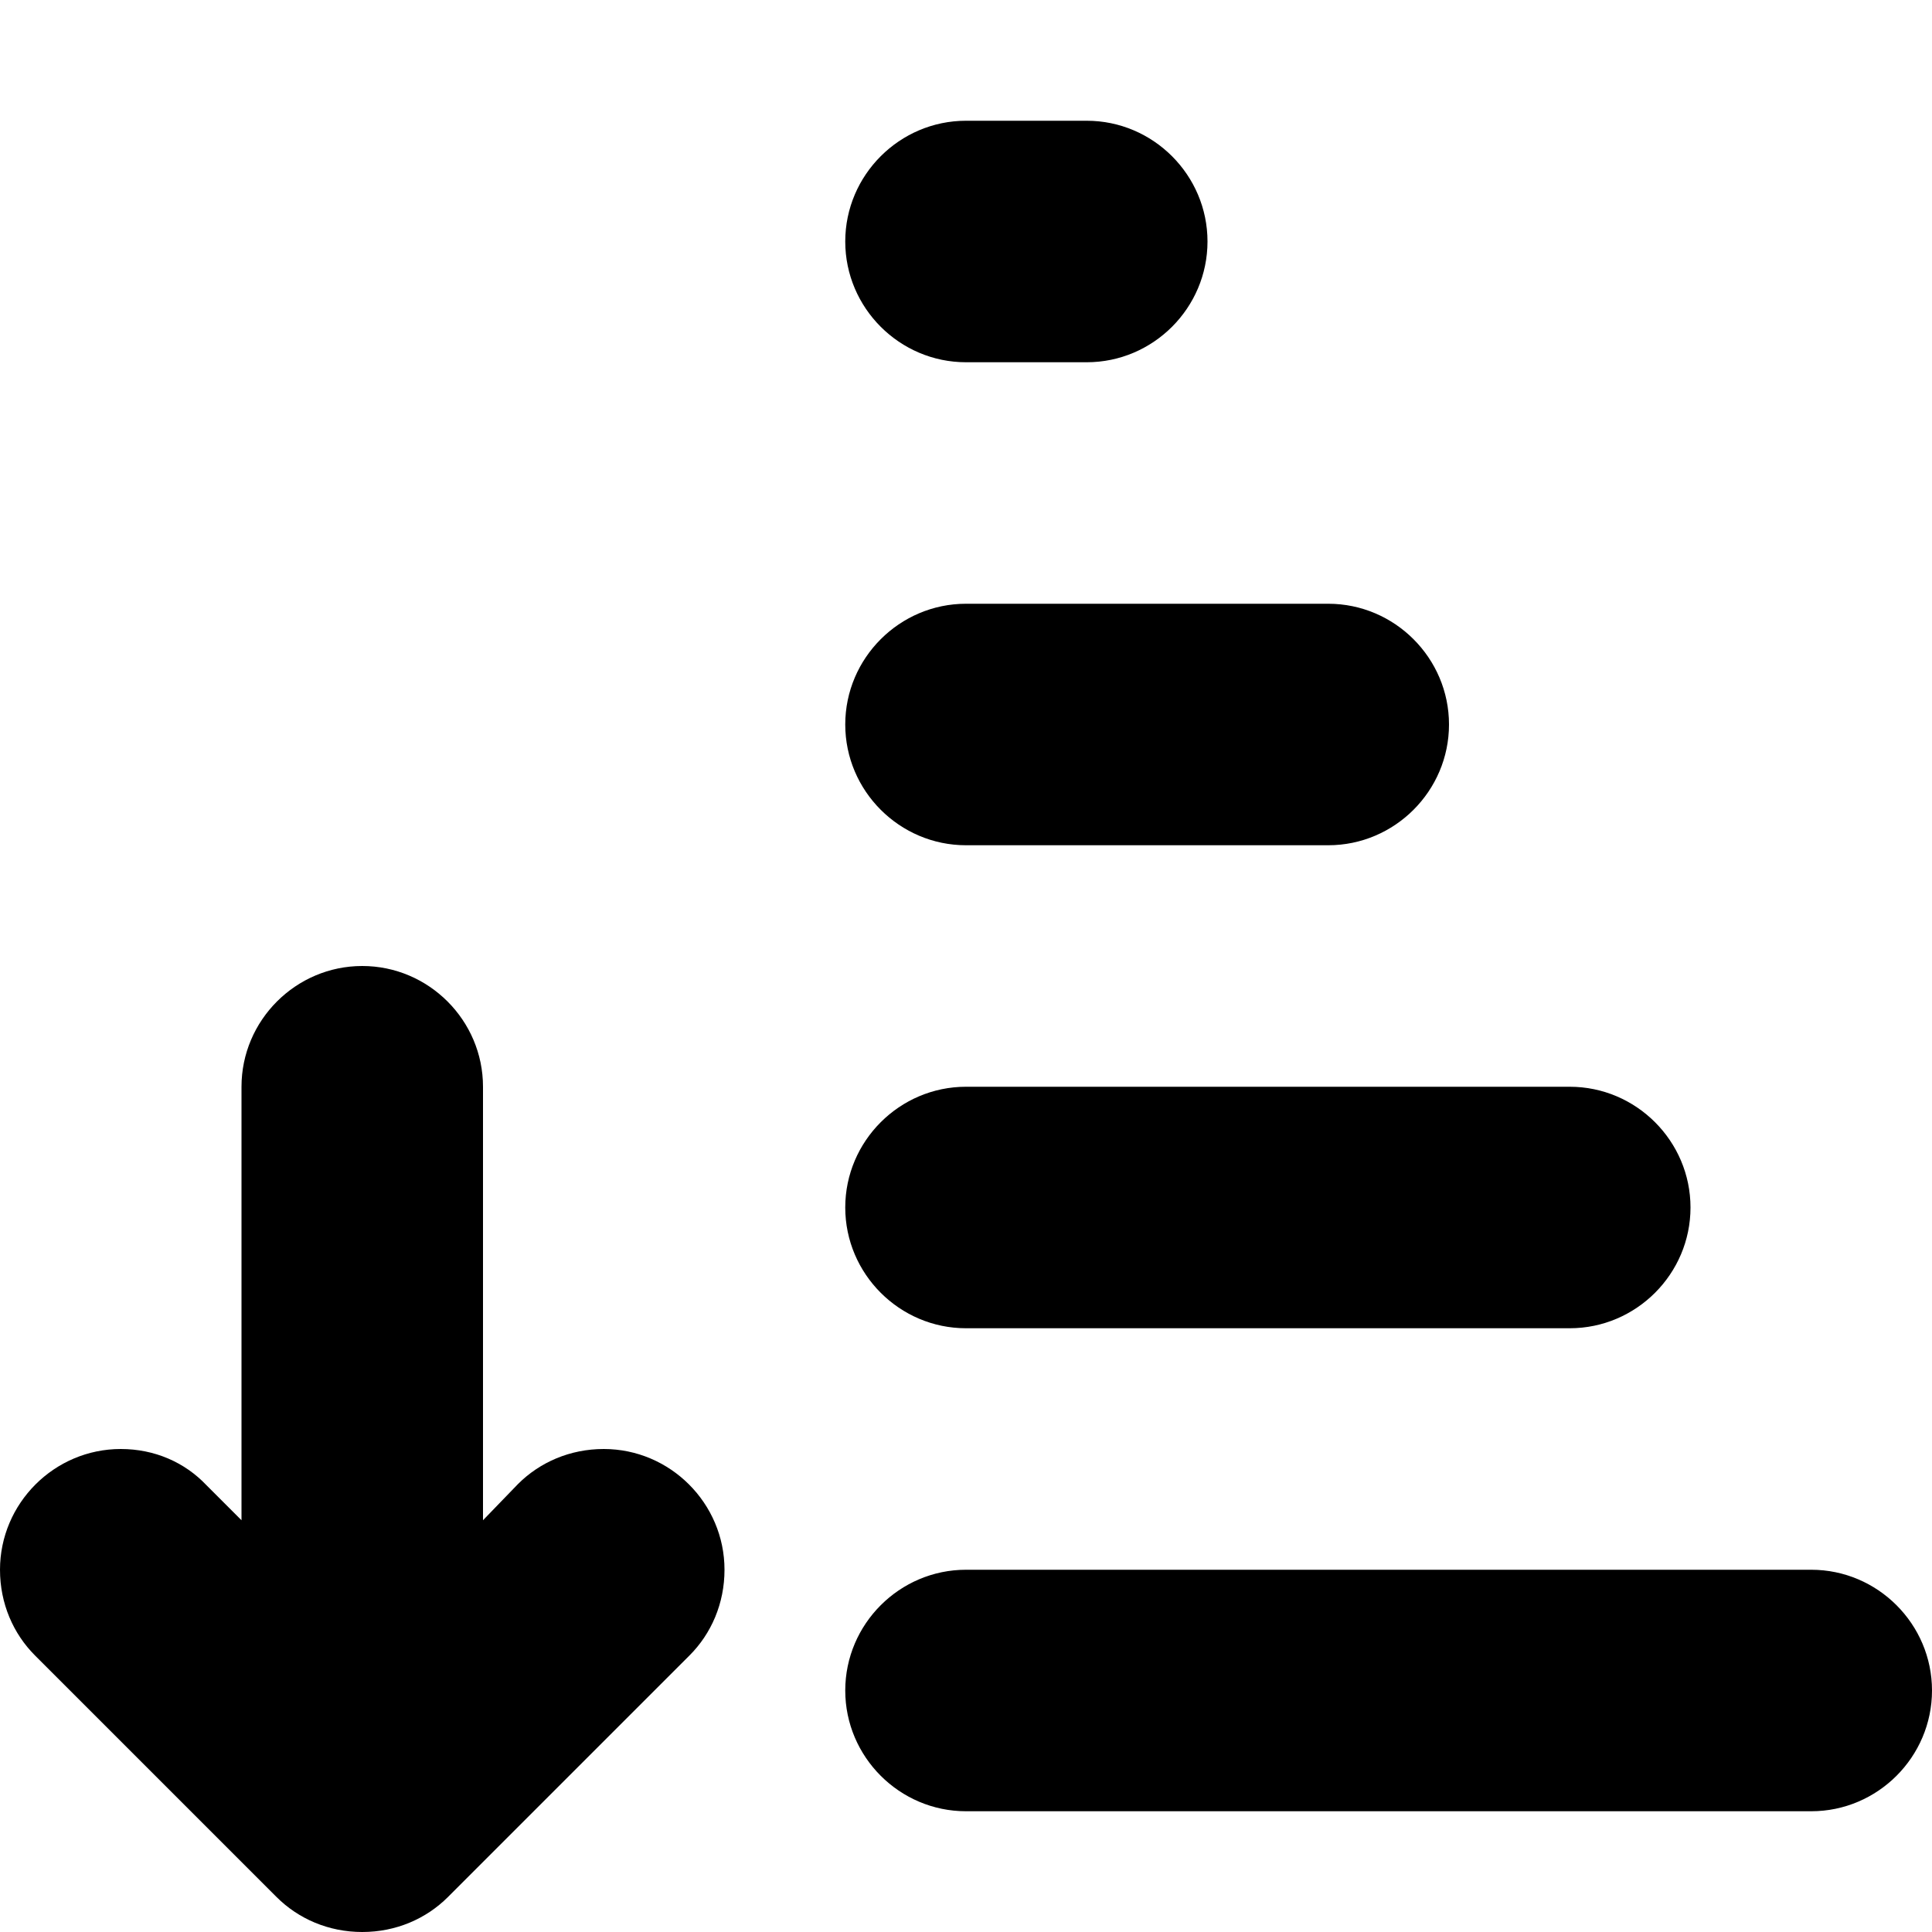 <?xml version="1.0" encoding="utf-8"?>
<!-- Generator: Adobe Illustrator 18.0.0, SVG Export Plug-In . SVG Version: 6.00 Build 0)  -->
<svg version="1.1" id="Layer_1" xmlns="http://www.w3.org/2000/svg" xmlns:xlink="http://www.w3.org/1999/xlink" x="0px" y="0px"
	 viewBox="0 0 16 16" enable-background="new 0 0 16 16" xml:space="preserve">
<g id="sort_ascending">
	<g>
		<path fill-rule="evenodd" clip-rule="evenodd" d="M8,7h3c0.55,0,1-0.45,1-1c0-0.55-0.45-1-1-1H8C7.45,5,7,5.45,7,6
			C7,6.55,7.45,7,8,7z M8,3h1c0.55,0,1-0.45,1-1c0-0.55-0.45-1-1-1H8C7.45,1,7,1.45,7,2C7,2.55,7.45,3,8,3z M8,11h5
			c0.55,0,1-0.45,1-1c0-0.55-0.45-1-1-1H8c-0.55,0-1,0.45-1,1C7,10.55,7.45,11,8,11z M5,12c-0.28,0-0.53,0.11-0.71,0.29L4,12.59V9
			c0-0.55-0.45-1-1-1S2,8.45,2,9v3.59l-0.29-0.29C1.53,12.11,1.28,12,1,12c-0.55,0-1,0.45-1,1c0,0.28,0.11,0.53,0.29,0.71l2,2
			C2.47,15.89,2.72,16,3,16s0.53-0.11,0.71-0.29l2-2C5.89,13.53,6,13.28,6,13C6,12.45,5.55,12,5,12z M15,13H8c-0.55,0-1,0.45-1,1
			c0,0.55,0.45,1,1,1h7c0.55,0,1-0.45,1-1C16,13.45,15.55,13,15,13z"/>
	</g>
</g>
</svg>
